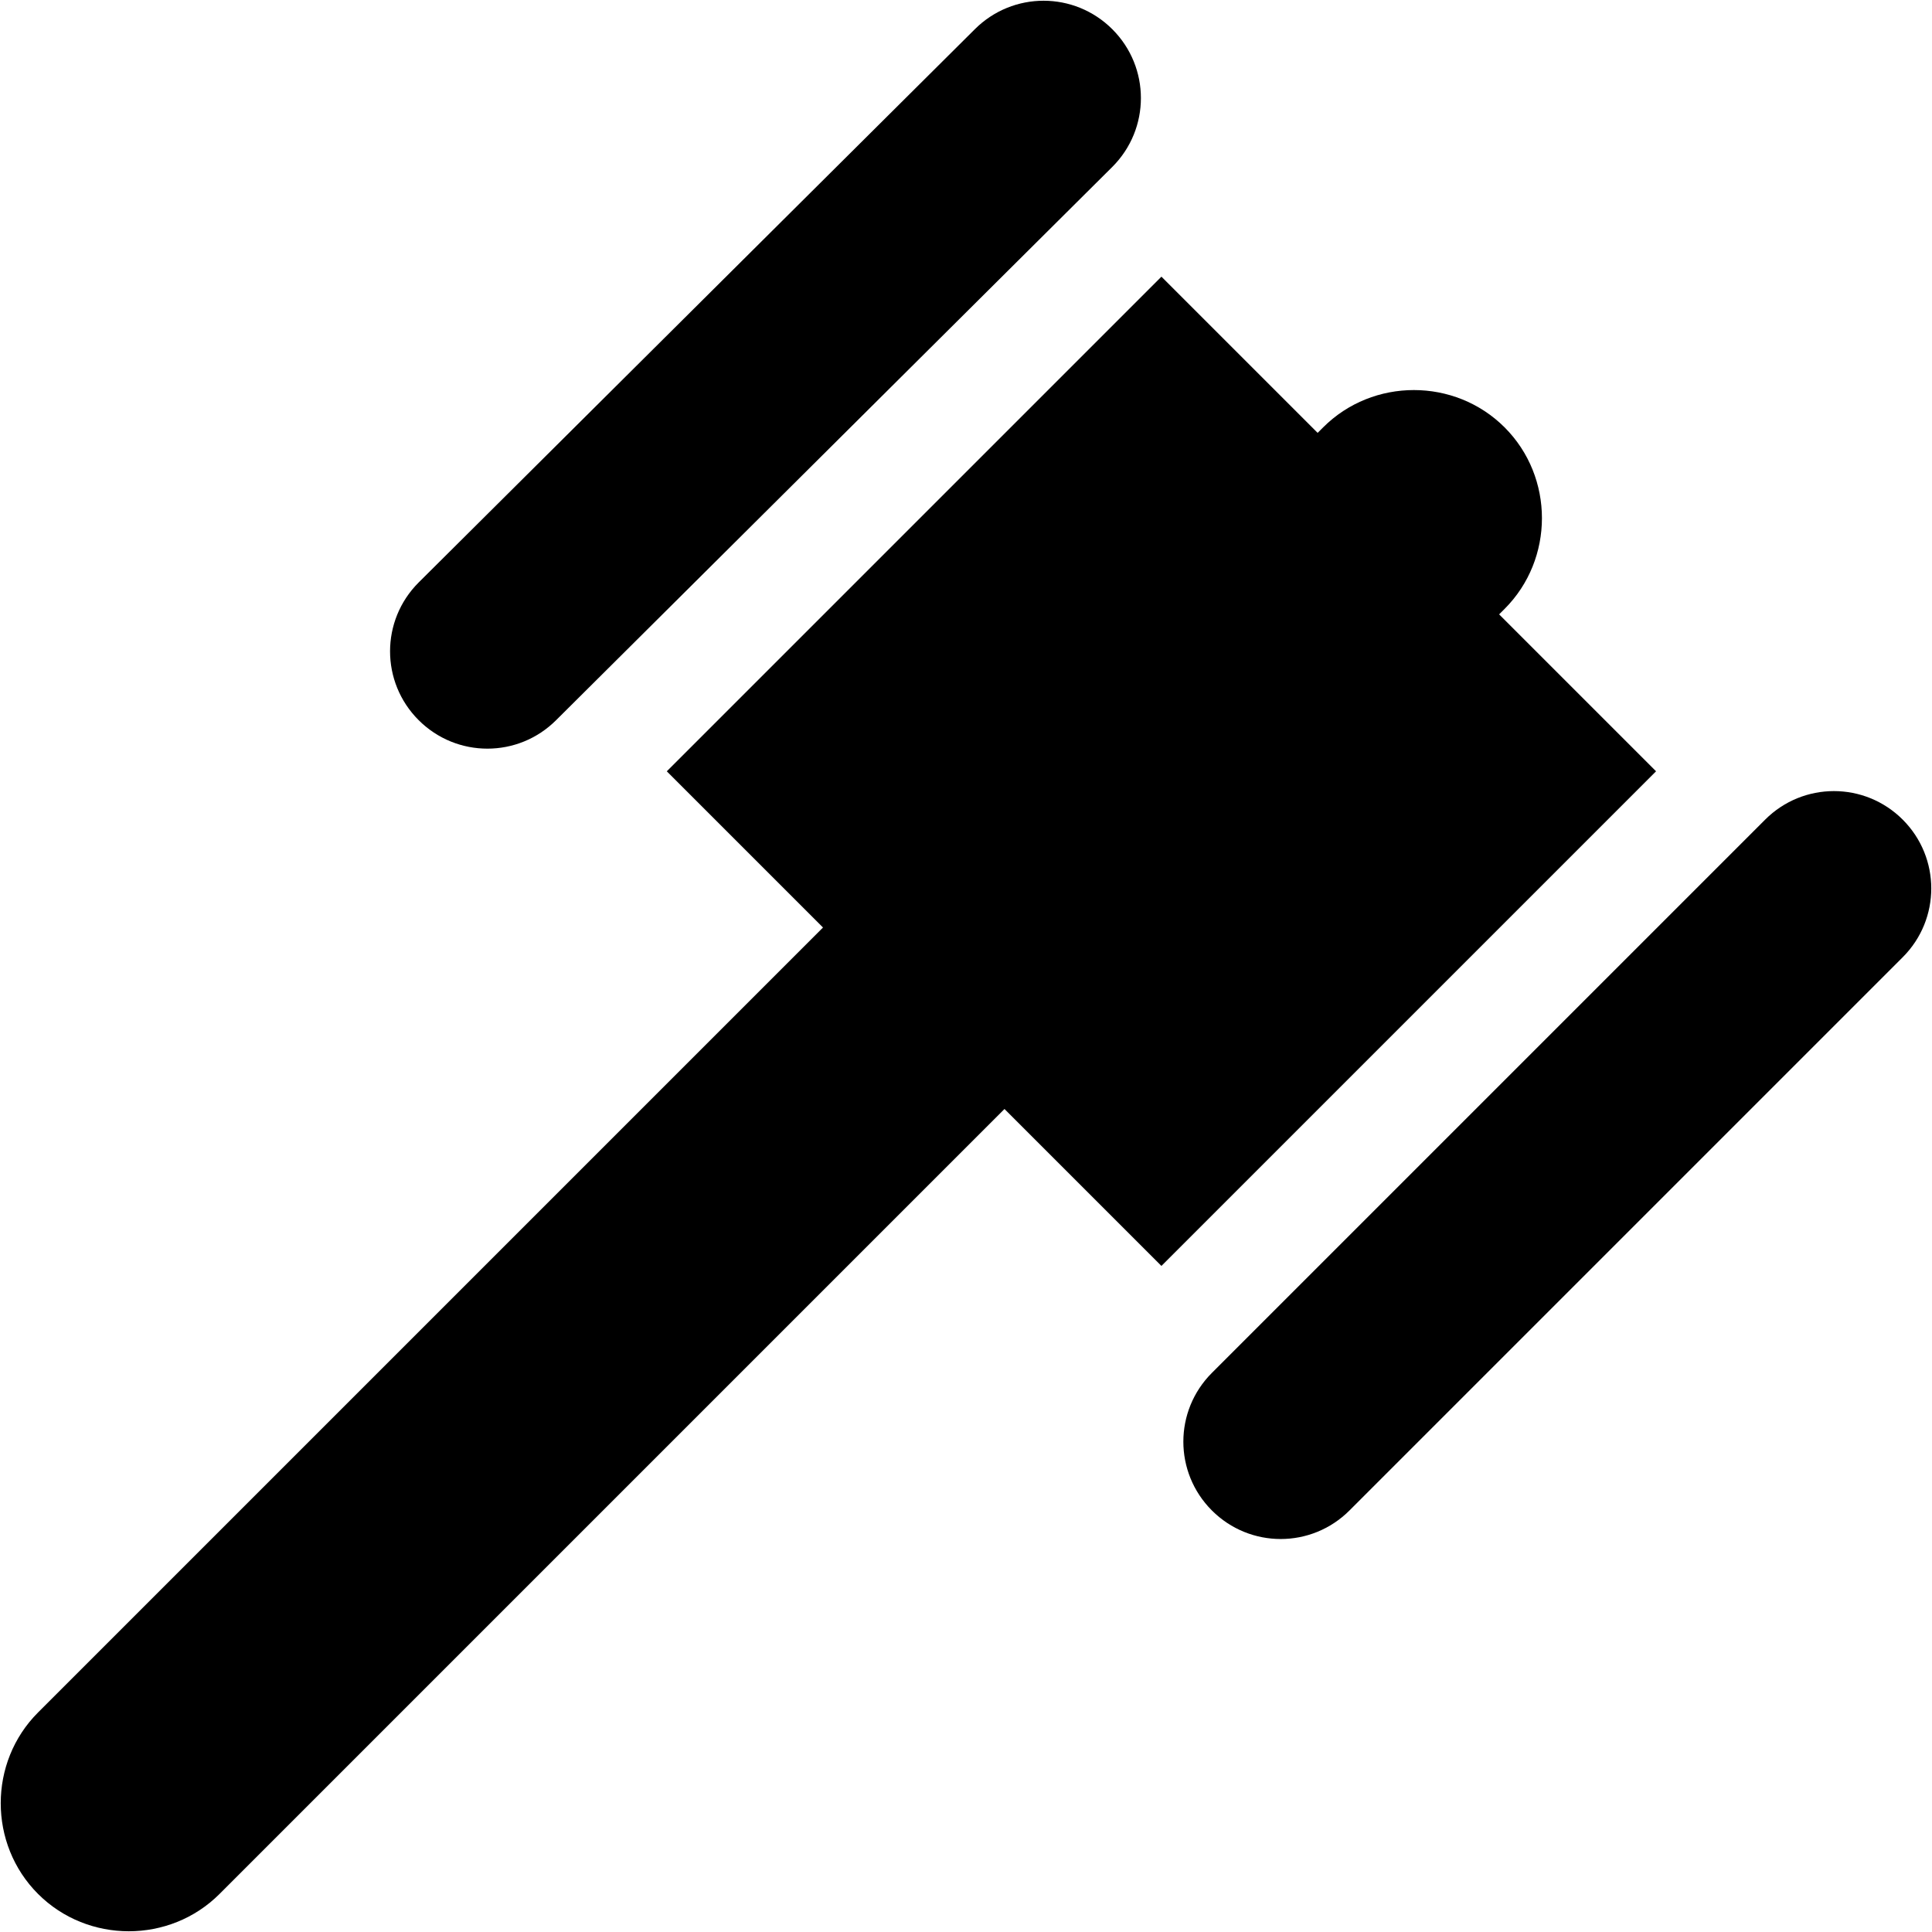 <?xml version="1.0" encoding="utf-8"?>
<!-- Generator: Adobe Illustrator 23.1.0, SVG Export Plug-In . SVG Version: 6.00 Build 0)  -->
<svg version="1.1" id="Layer_1" xmlns="http://www.w3.org/2000/svg" xmlns:xlink="http://www.w3.org/1999/xlink" x="0px" y="0px"
	 viewBox="0 0 66 66" style="enable-background:new 0 0 66 66;" xml:space="preserve">
<style type="text/css">
	.st0{fill-rule:evenodd;clip-rule:evenodd;}
</style>
<g>
	
		<rect x="27.7" y="14.4" transform="matrix(0.707 -0.707 0.707 0.707 -6.986 35.752)" class="st0" width="23.9" height="23.9"/>
	<path class="st0" d="M1.3,64.7L1.3,64.7c-1.7-1.7-1.7-4.5,0-6.2l43.9-43.9c1.7-1.7,4.5-1.7,6.2,0l0,0c1.7,1.7,1.7,4.5,0,6.2
		L7.5,64.7C5.8,66.4,3,66.4,1.3,64.7z"/>
	<path class="st0" d="M41.4,51.6L41.4,51.6c-1.3-1.3-1.3-3.4,0-4.7L60.3,28c1.3-1.3,3.4-1.3,4.7,0l0,0c1.3,1.3,1.3,3.4,0,4.7
		L46.1,51.6C44.8,52.9,42.7,52.9,41.4,51.6z"/>
	<path class="st0" d="M14.3,24.6L14.3,24.6c-1.3-1.3-1.3-3.4,0-4.7L33.3,1c1.3-1.3,3.4-1.3,4.7,0l0,0c1.3,1.3,1.3,3.4,0,4.7L19,24.6
		C17.7,25.9,15.6,25.9,14.3,24.6z"/>
</g>
</svg>
